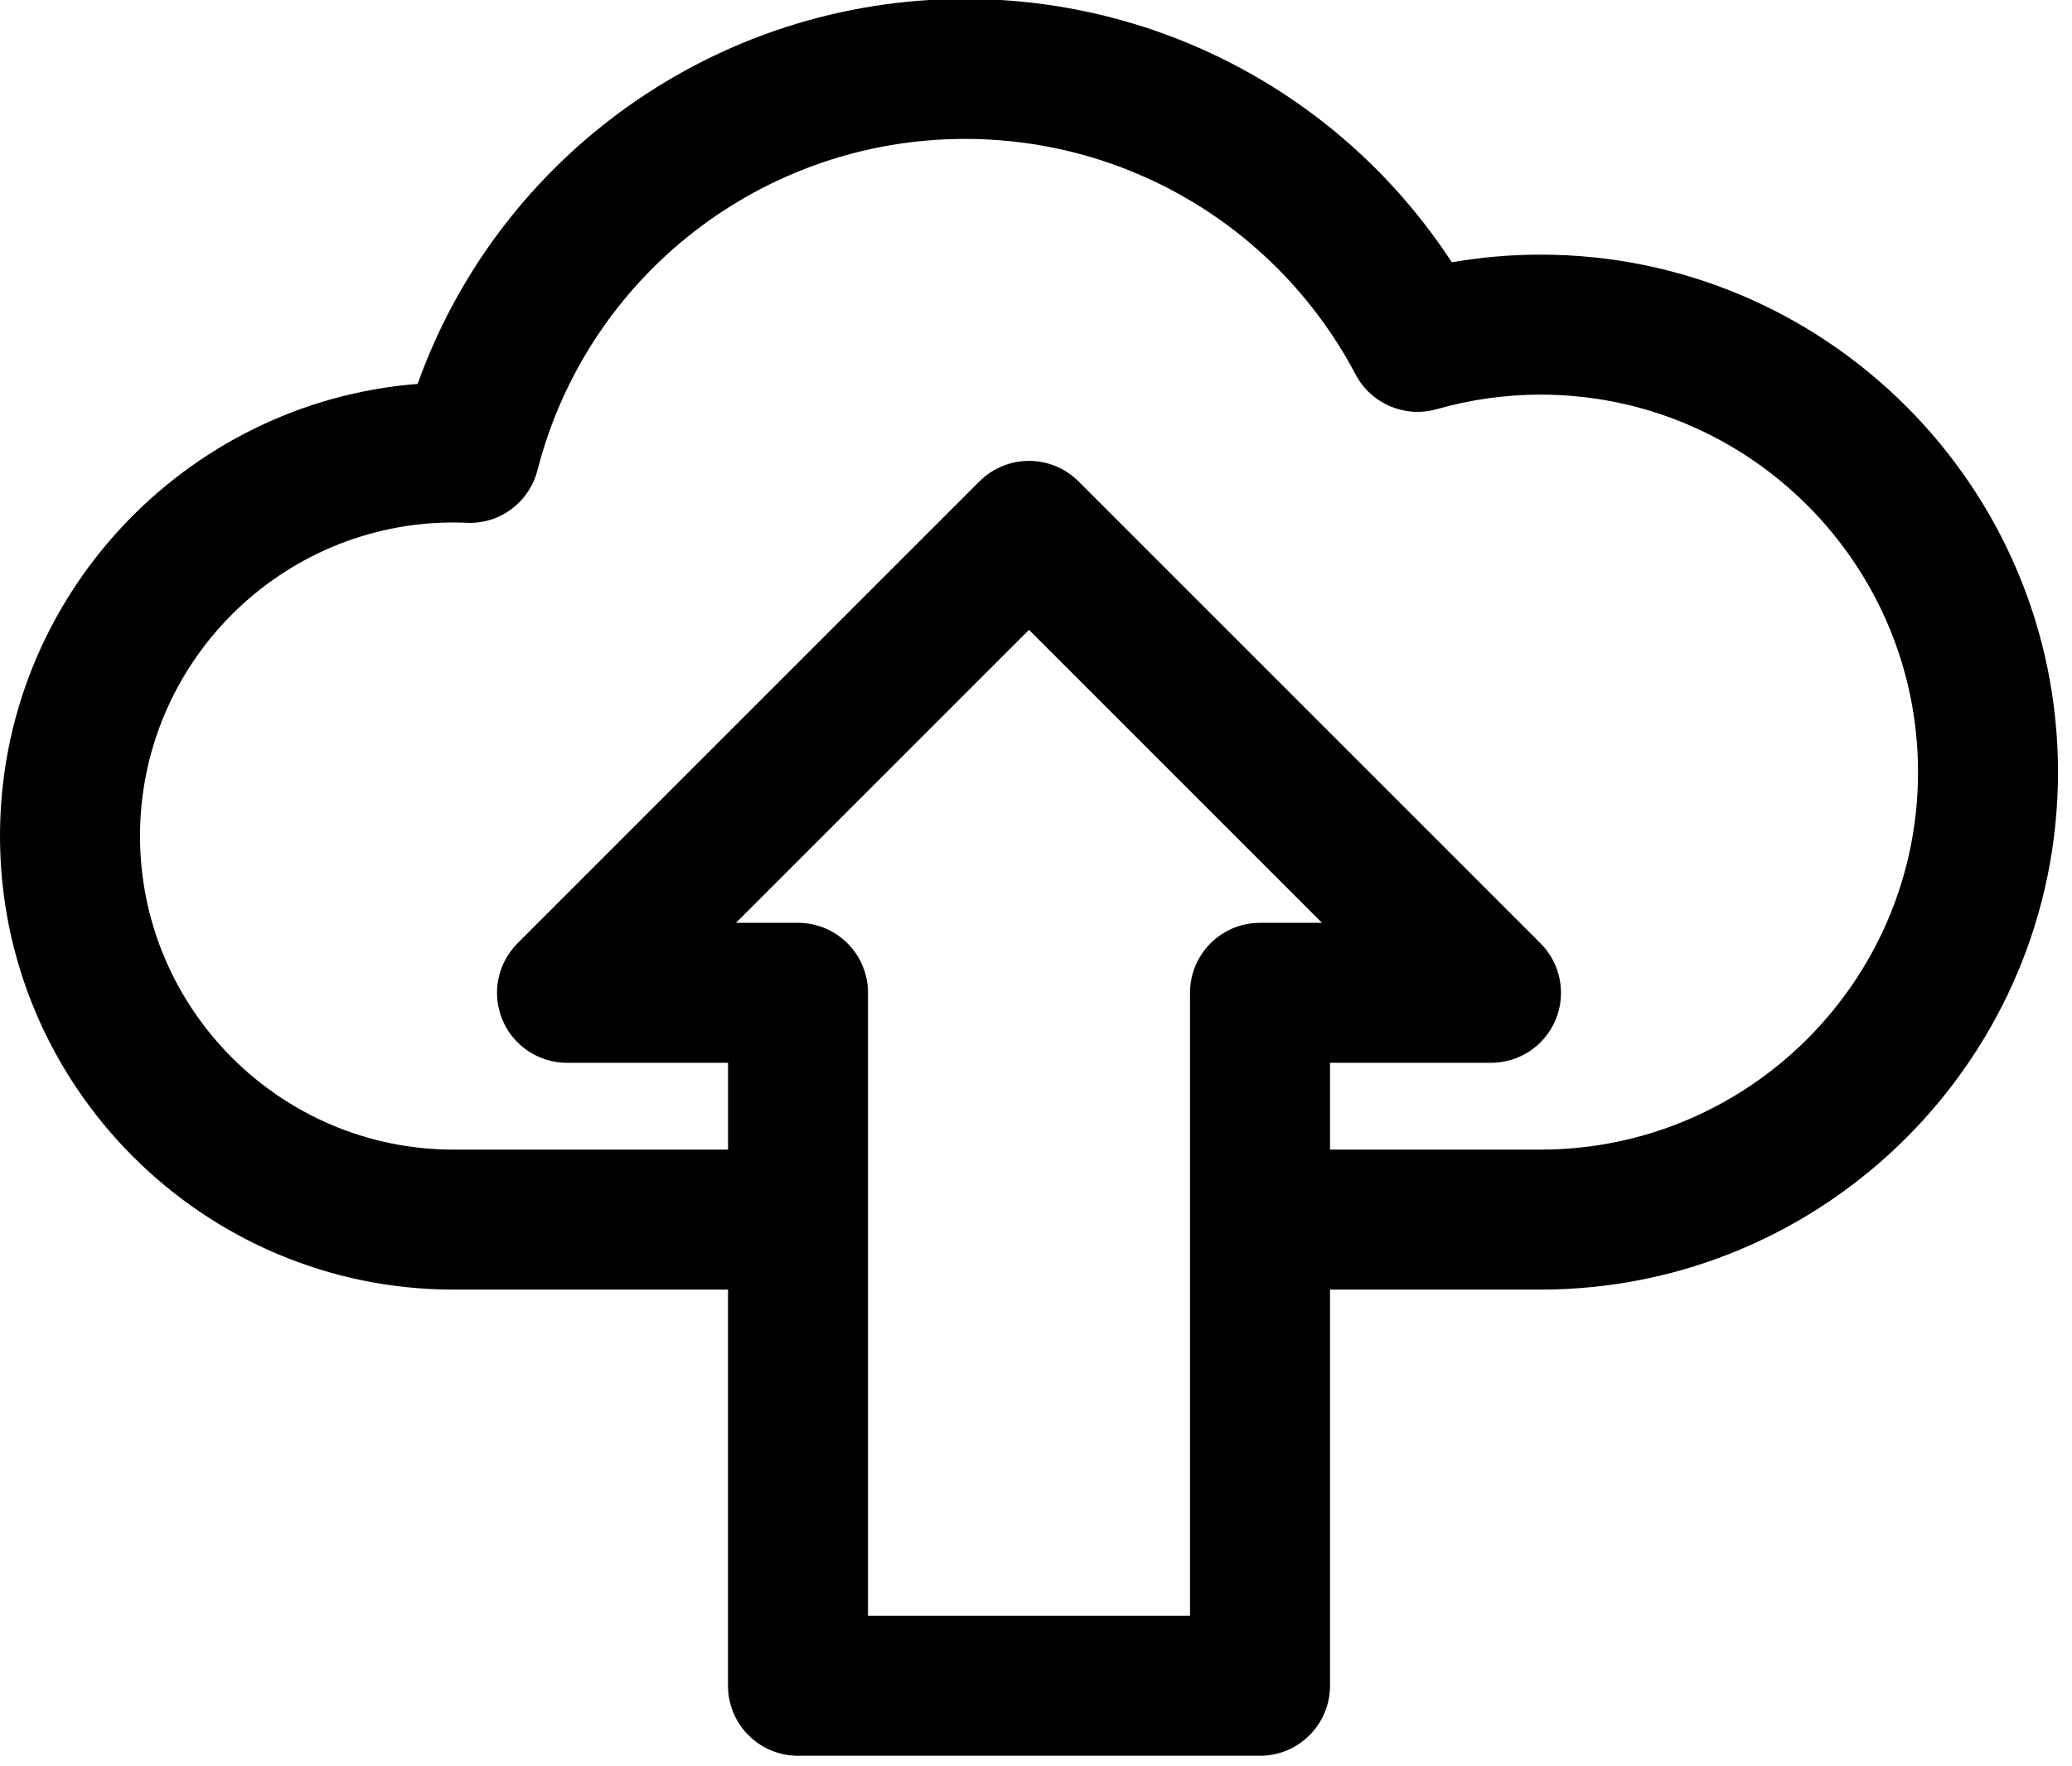 <?xml version="1.0" encoding="UTF-8" standalone="no"?>
<!DOCTYPE svg PUBLIC "-//W3C//DTD SVG 1.1//EN" "http://www.w3.org/Graphics/SVG/1.1/DTD/svg11.dtd">
<svg width="100%" height="100%" viewBox="0 0 61 52" version="1.1" xmlns="http://www.w3.org/2000/svg" xmlns:xlink="http://www.w3.org/1999/xlink" xml:space="preserve" xmlns:serif="http://www.serif.com/" style="fill-rule:evenodd;clip-rule:evenodd;stroke-linejoin:round;stroke-miterlimit:2;">
    <g transform="matrix(1,0,0,1,-994.644,-2658.99)">
        <g transform="matrix(0.204,0,0,0.204,994.644,2639.26)">
            <g transform="matrix(1,0,0,1,9.09495e-13,74.841)">
                <path d="M222.312,58.625C218.026,58.625 213.746,58.996 209.519,59.732C194.092,36.102 167.837,21.719 139.273,21.719C103.551,21.719 72.097,44.208 60.269,77.282C26.591,79.937 0,108.191 0,142.539C0,178.635 29.366,208.001 65.461,208.001L105.061,208.001L105.061,265.178C105.061,270.757 109.584,275.28 115.163,275.28L181.836,275.28C187.415,275.28 191.938,270.757 191.938,265.178L191.938,208.001L222.311,208.001C263.495,208.001 296.999,174.497 296.999,133.313C296.999,92.129 263.496,58.625 222.312,58.625ZM181.838,155.066C176.258,155.066 171.735,159.59 171.735,165.168L171.735,255.076L125.266,255.076L125.266,165.168C125.266,159.589 120.743,155.066 115.164,155.066L106.216,155.066L148.501,112.781L190.786,155.066L181.838,155.066ZM222.312,187.797L191.939,187.797L191.939,175.27L215.174,175.27C219.26,175.27 222.944,172.809 224.508,169.034C226.071,165.259 225.206,160.914 222.318,158.024L155.645,91.351C151.699,87.407 145.304,87.407 141.358,91.351L74.685,158.024C71.796,160.914 70.932,165.258 72.495,169.034C74.059,172.808 77.742,175.27 81.829,175.27L105.064,175.27L105.064,187.797L65.464,187.797C40.509,187.797 20.207,167.494 20.207,142.539C20.207,117.584 40.509,97.282 65.464,97.282C66.1,97.282 66.731,97.306 67.362,97.331C72.142,97.548 76.376,94.366 77.562,89.748C84.784,61.59 110.163,41.923 139.276,41.923C162.961,41.923 184.558,54.955 195.64,75.934C197.87,80.156 202.75,82.237 207.342,80.931C212.231,79.536 217.268,78.83 222.315,78.83C252.358,78.83 276.799,103.271 276.799,133.314C276.799,163.357 252.355,187.797 222.312,187.797Z" style="fill-rule:nonzero;"/>
            </g>
        </g>
    </g>
</svg>
